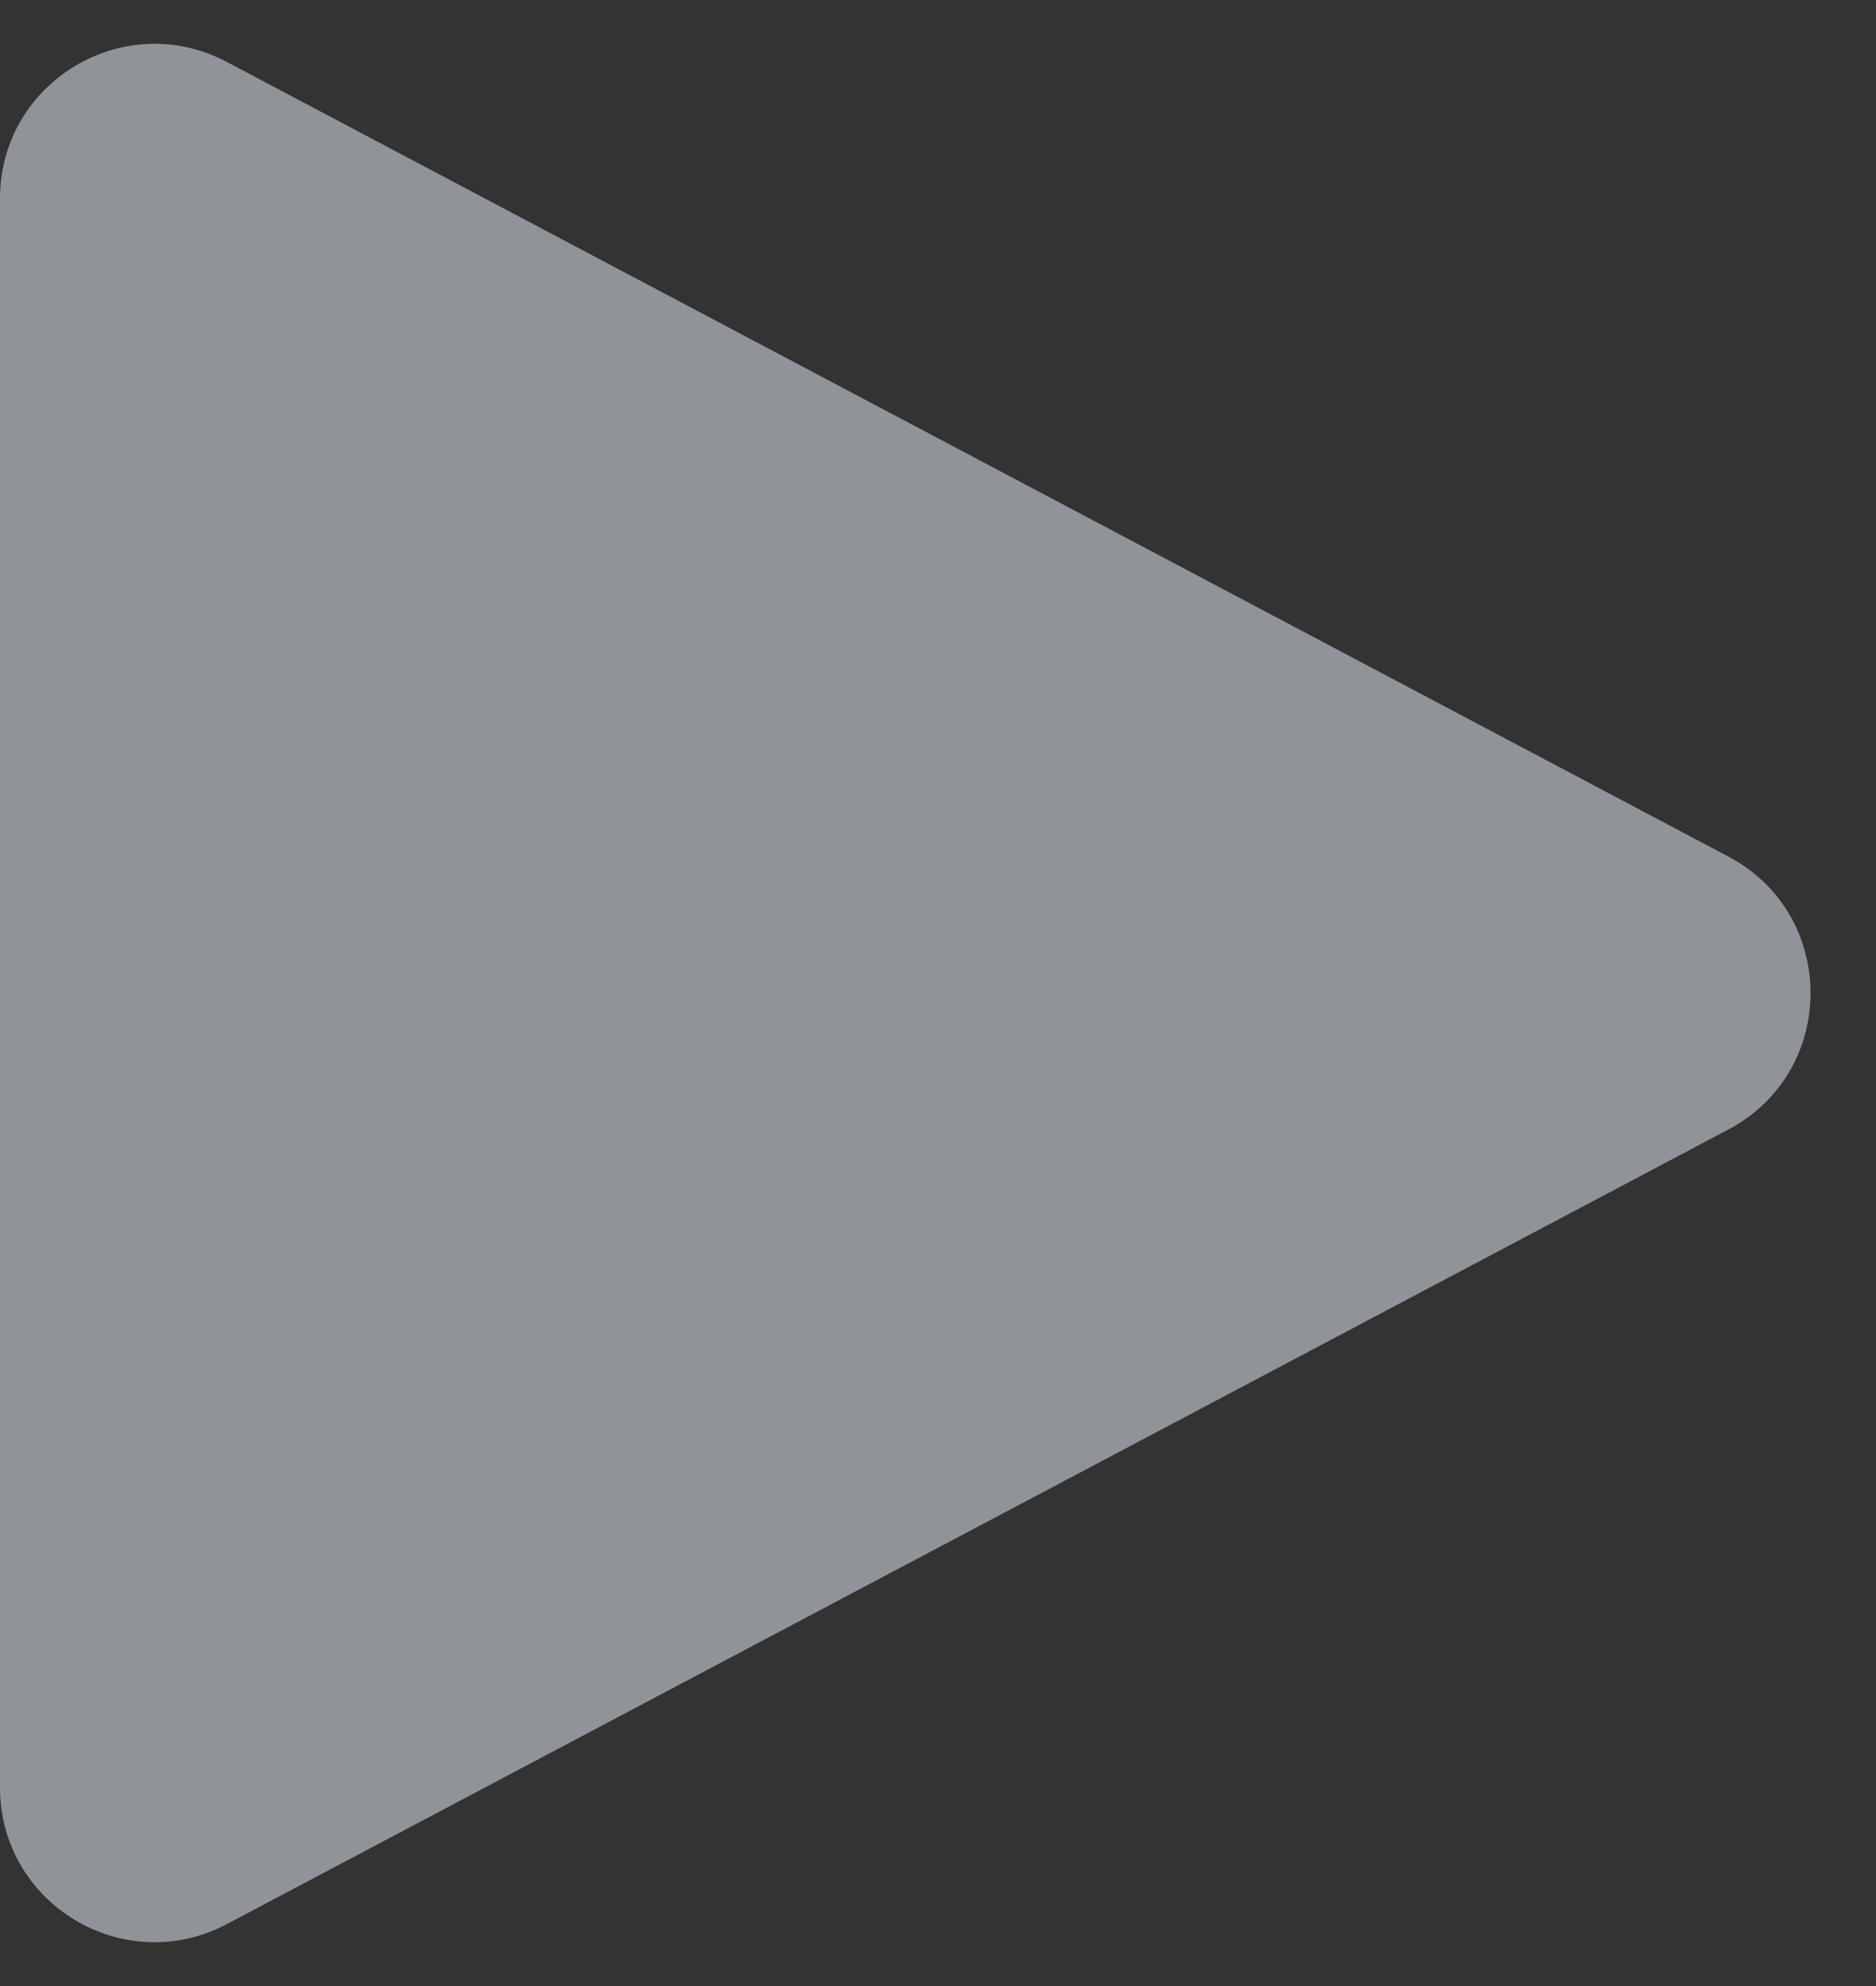 <svg width="17" height="18" viewBox="0 0 17 18" fill="none" xmlns="http://www.w3.org/2000/svg">
<rect x="0" y="0" width="17" height="18" fill="#333333" stroke="none"/>
<path opacity="0.5" d="M15.662 7.763C16.655 8.288 16.655 9.712 15.662 10.237L2.055 17.439C1.122 17.932 1.06563e-06 17.256 1.11174e-06 16.201L1.74131e-06 1.799C1.78742e-06 0.744 1.122 0.068 2.055 0.561L15.662 7.763Z" fill="#EFF5FC"/>
</svg>
